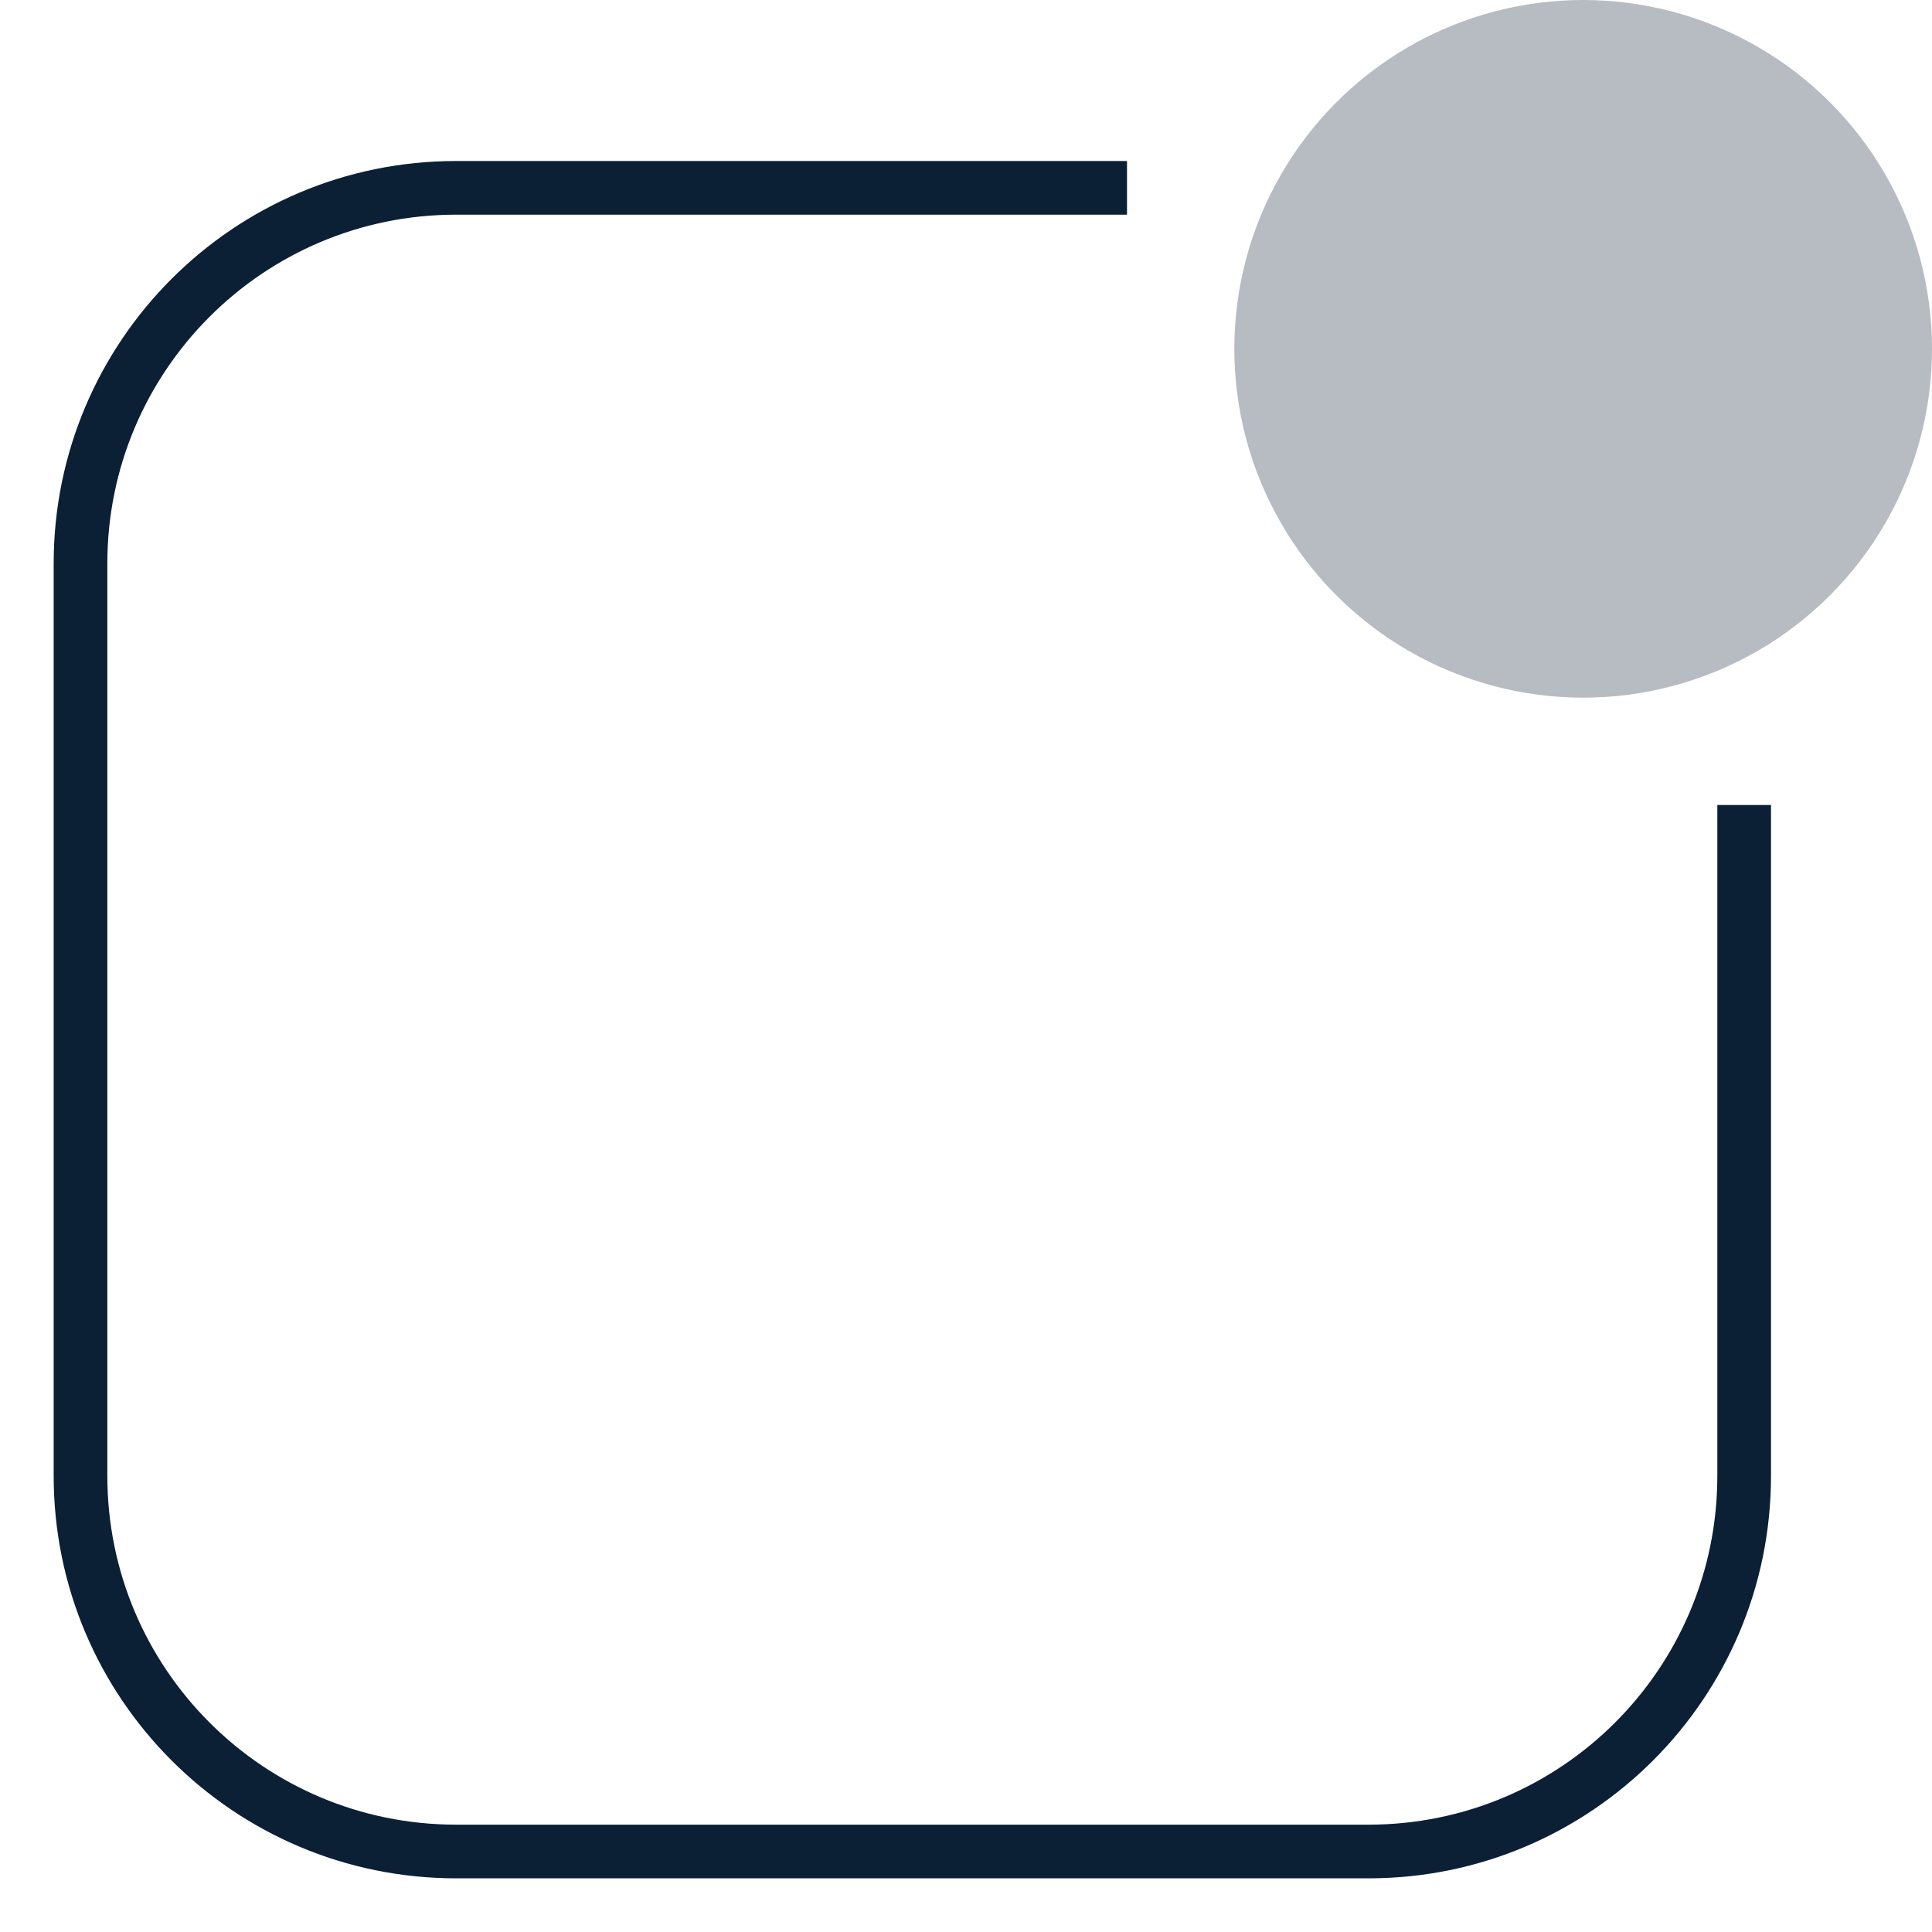 <svg xmlns="http://www.w3.org/2000/svg" width="36" height="36" viewBox="0 0 36 36"><g fill="none" fill-rule="evenodd"><rect width="36" height="36" fill="#D8D8D8" opacity="0"/><circle cx="29.5" cy="6.5" r="6.5" fill="#0B1F35" fill-opacity=".3"/><path fill="#0B1F35" fill-rule="nonzero" d="M21,3 L21,4 L8.5,4 C4.91,4 2,6.91 2,10.5 L2,27.5 C2,31.09 4.91,34 8.5,34 L25.5,34 C29.09,34 32,31.09 32,27.5 L32,15 L33,15 L33,27.5 C33,31.642 29.642,35 25.5,35 L8.5,35 C4.358,35 1,31.642 1,27.5 L1,10.5 C1,6.358 4.358,3 8.5,3 L21,3 Z"/></g></svg>